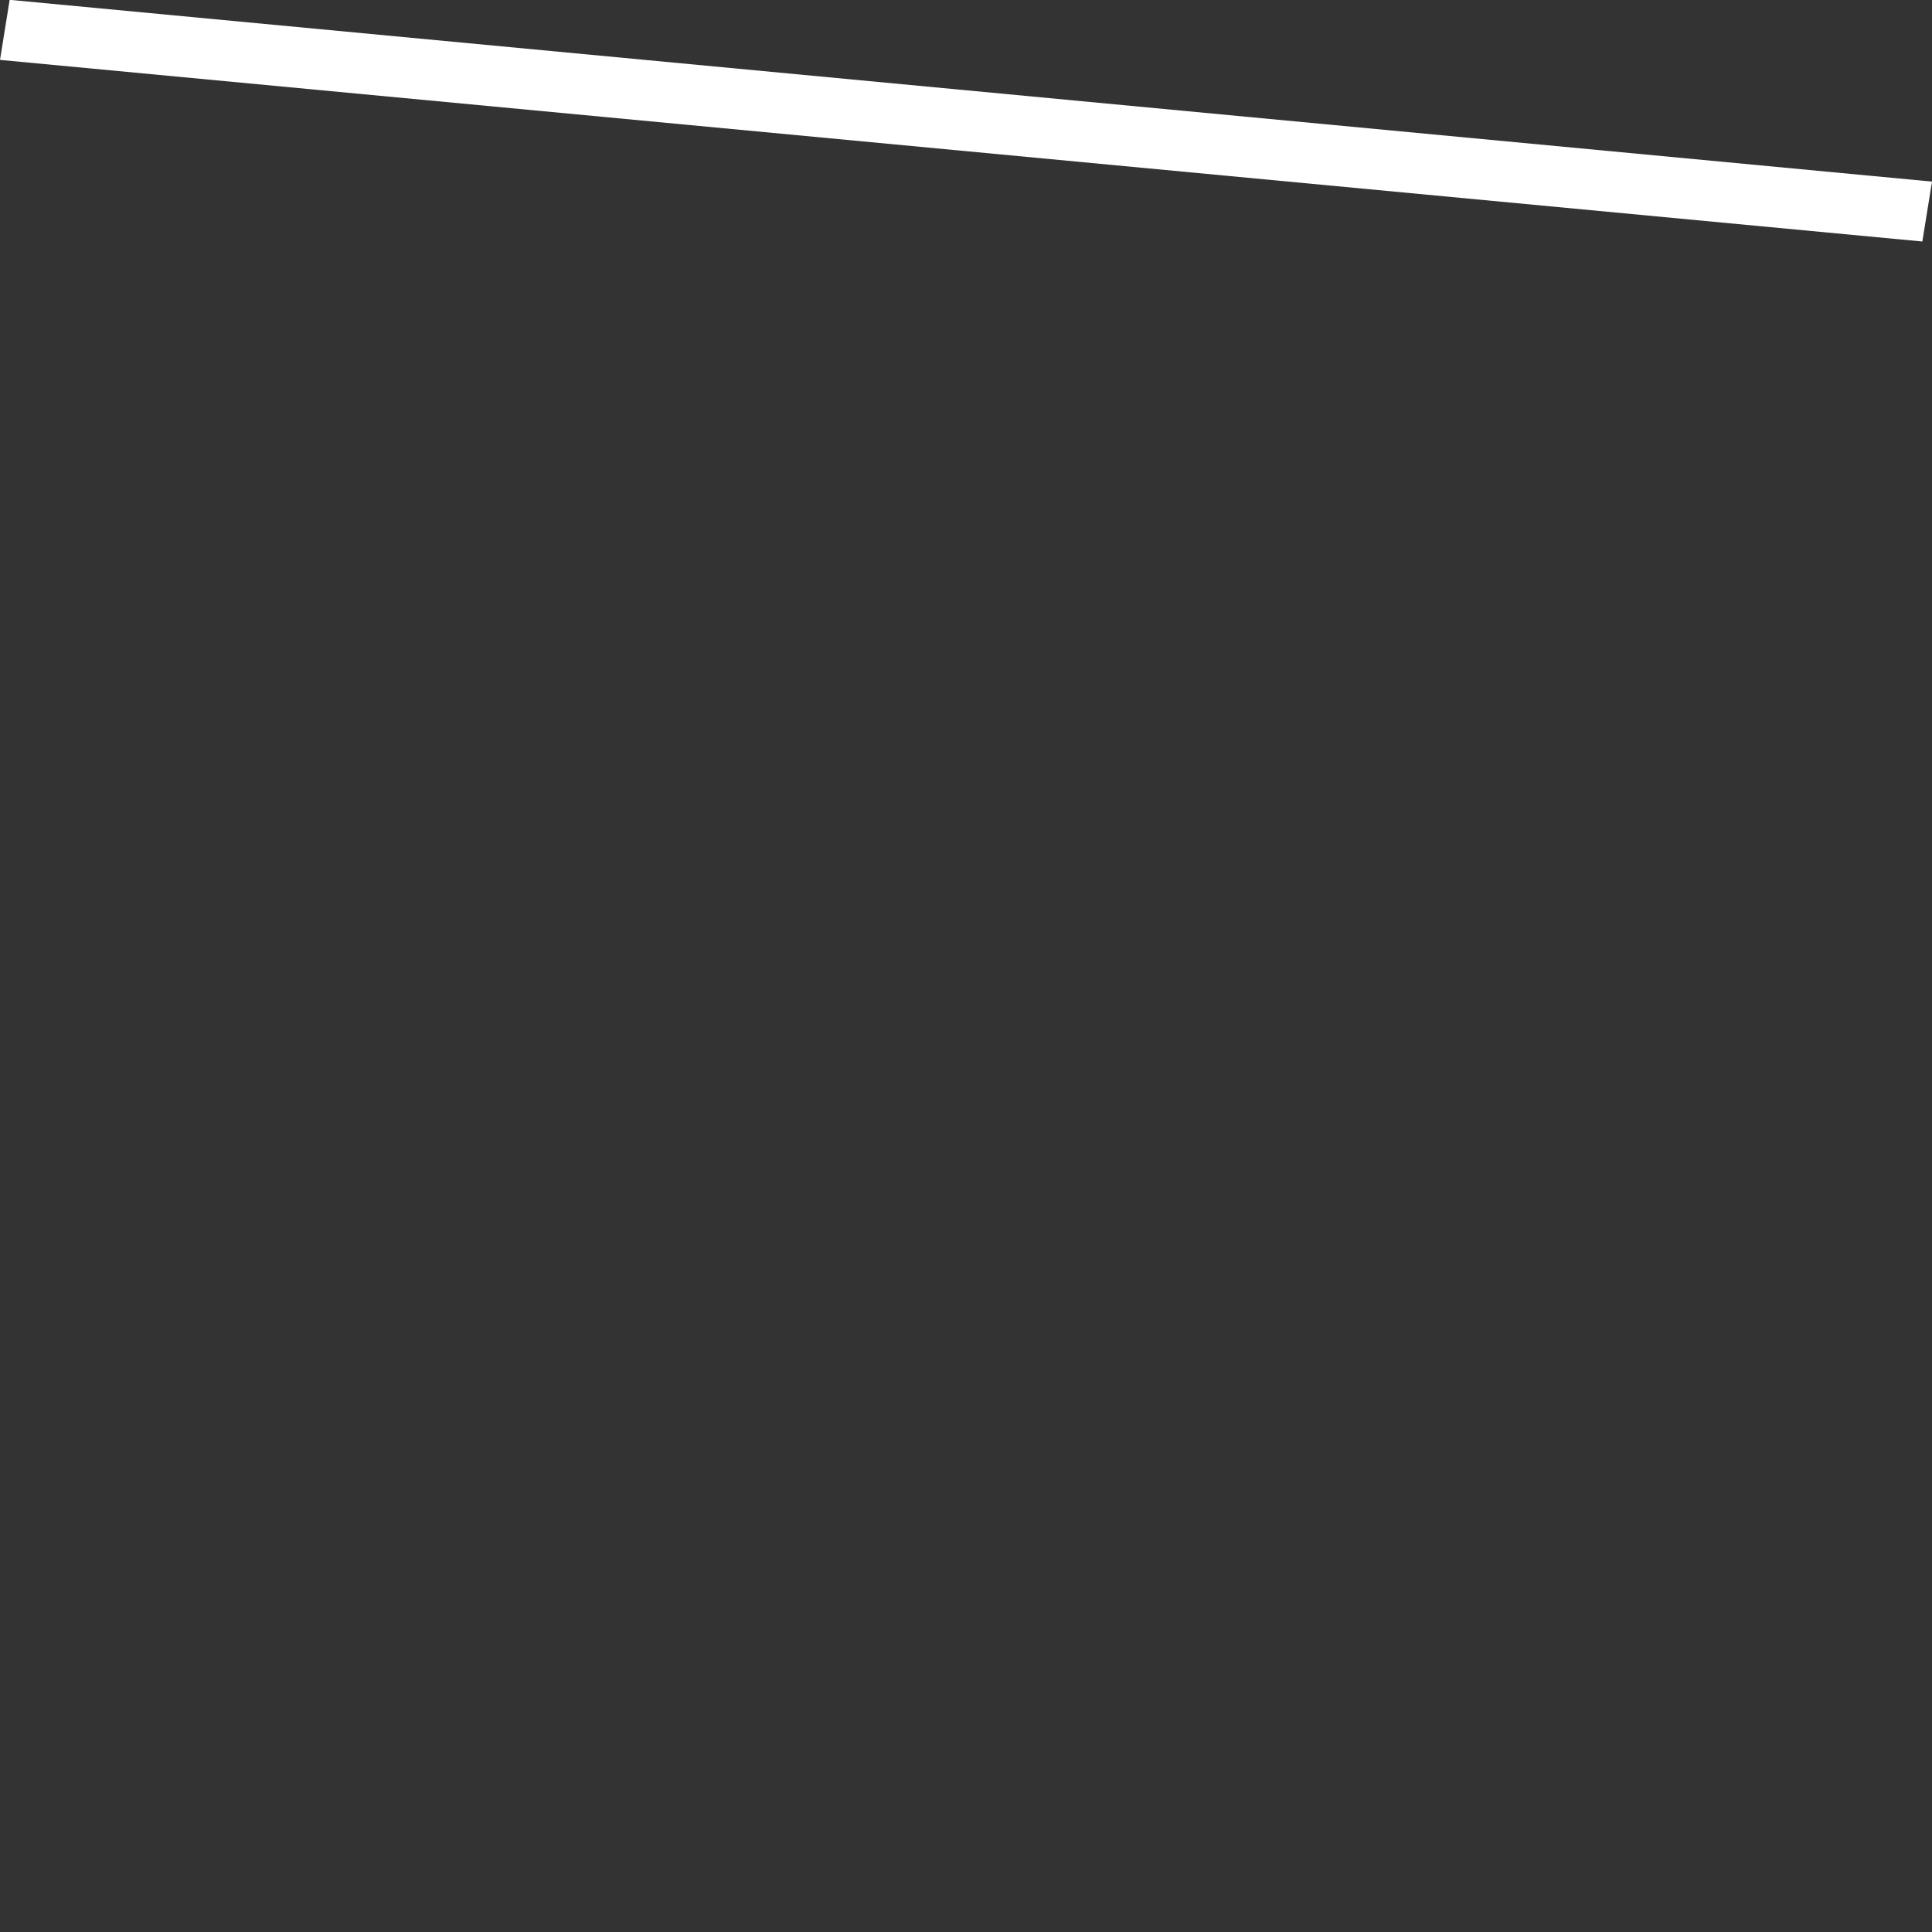 <svg width="1" height="1" viewBox="0 0 1 1" fill="none" xmlns="http://www.w3.org/2000/svg">
<rect x="0" y="0" width="1" height="1" fill="#333333" stroke="none"/>
<path d="M0.005 -8.63483e-05L0 0.031L0.995 0.125L1 0.094L0.005 -8.63483e-05Z" fill="white"/>
</svg>
